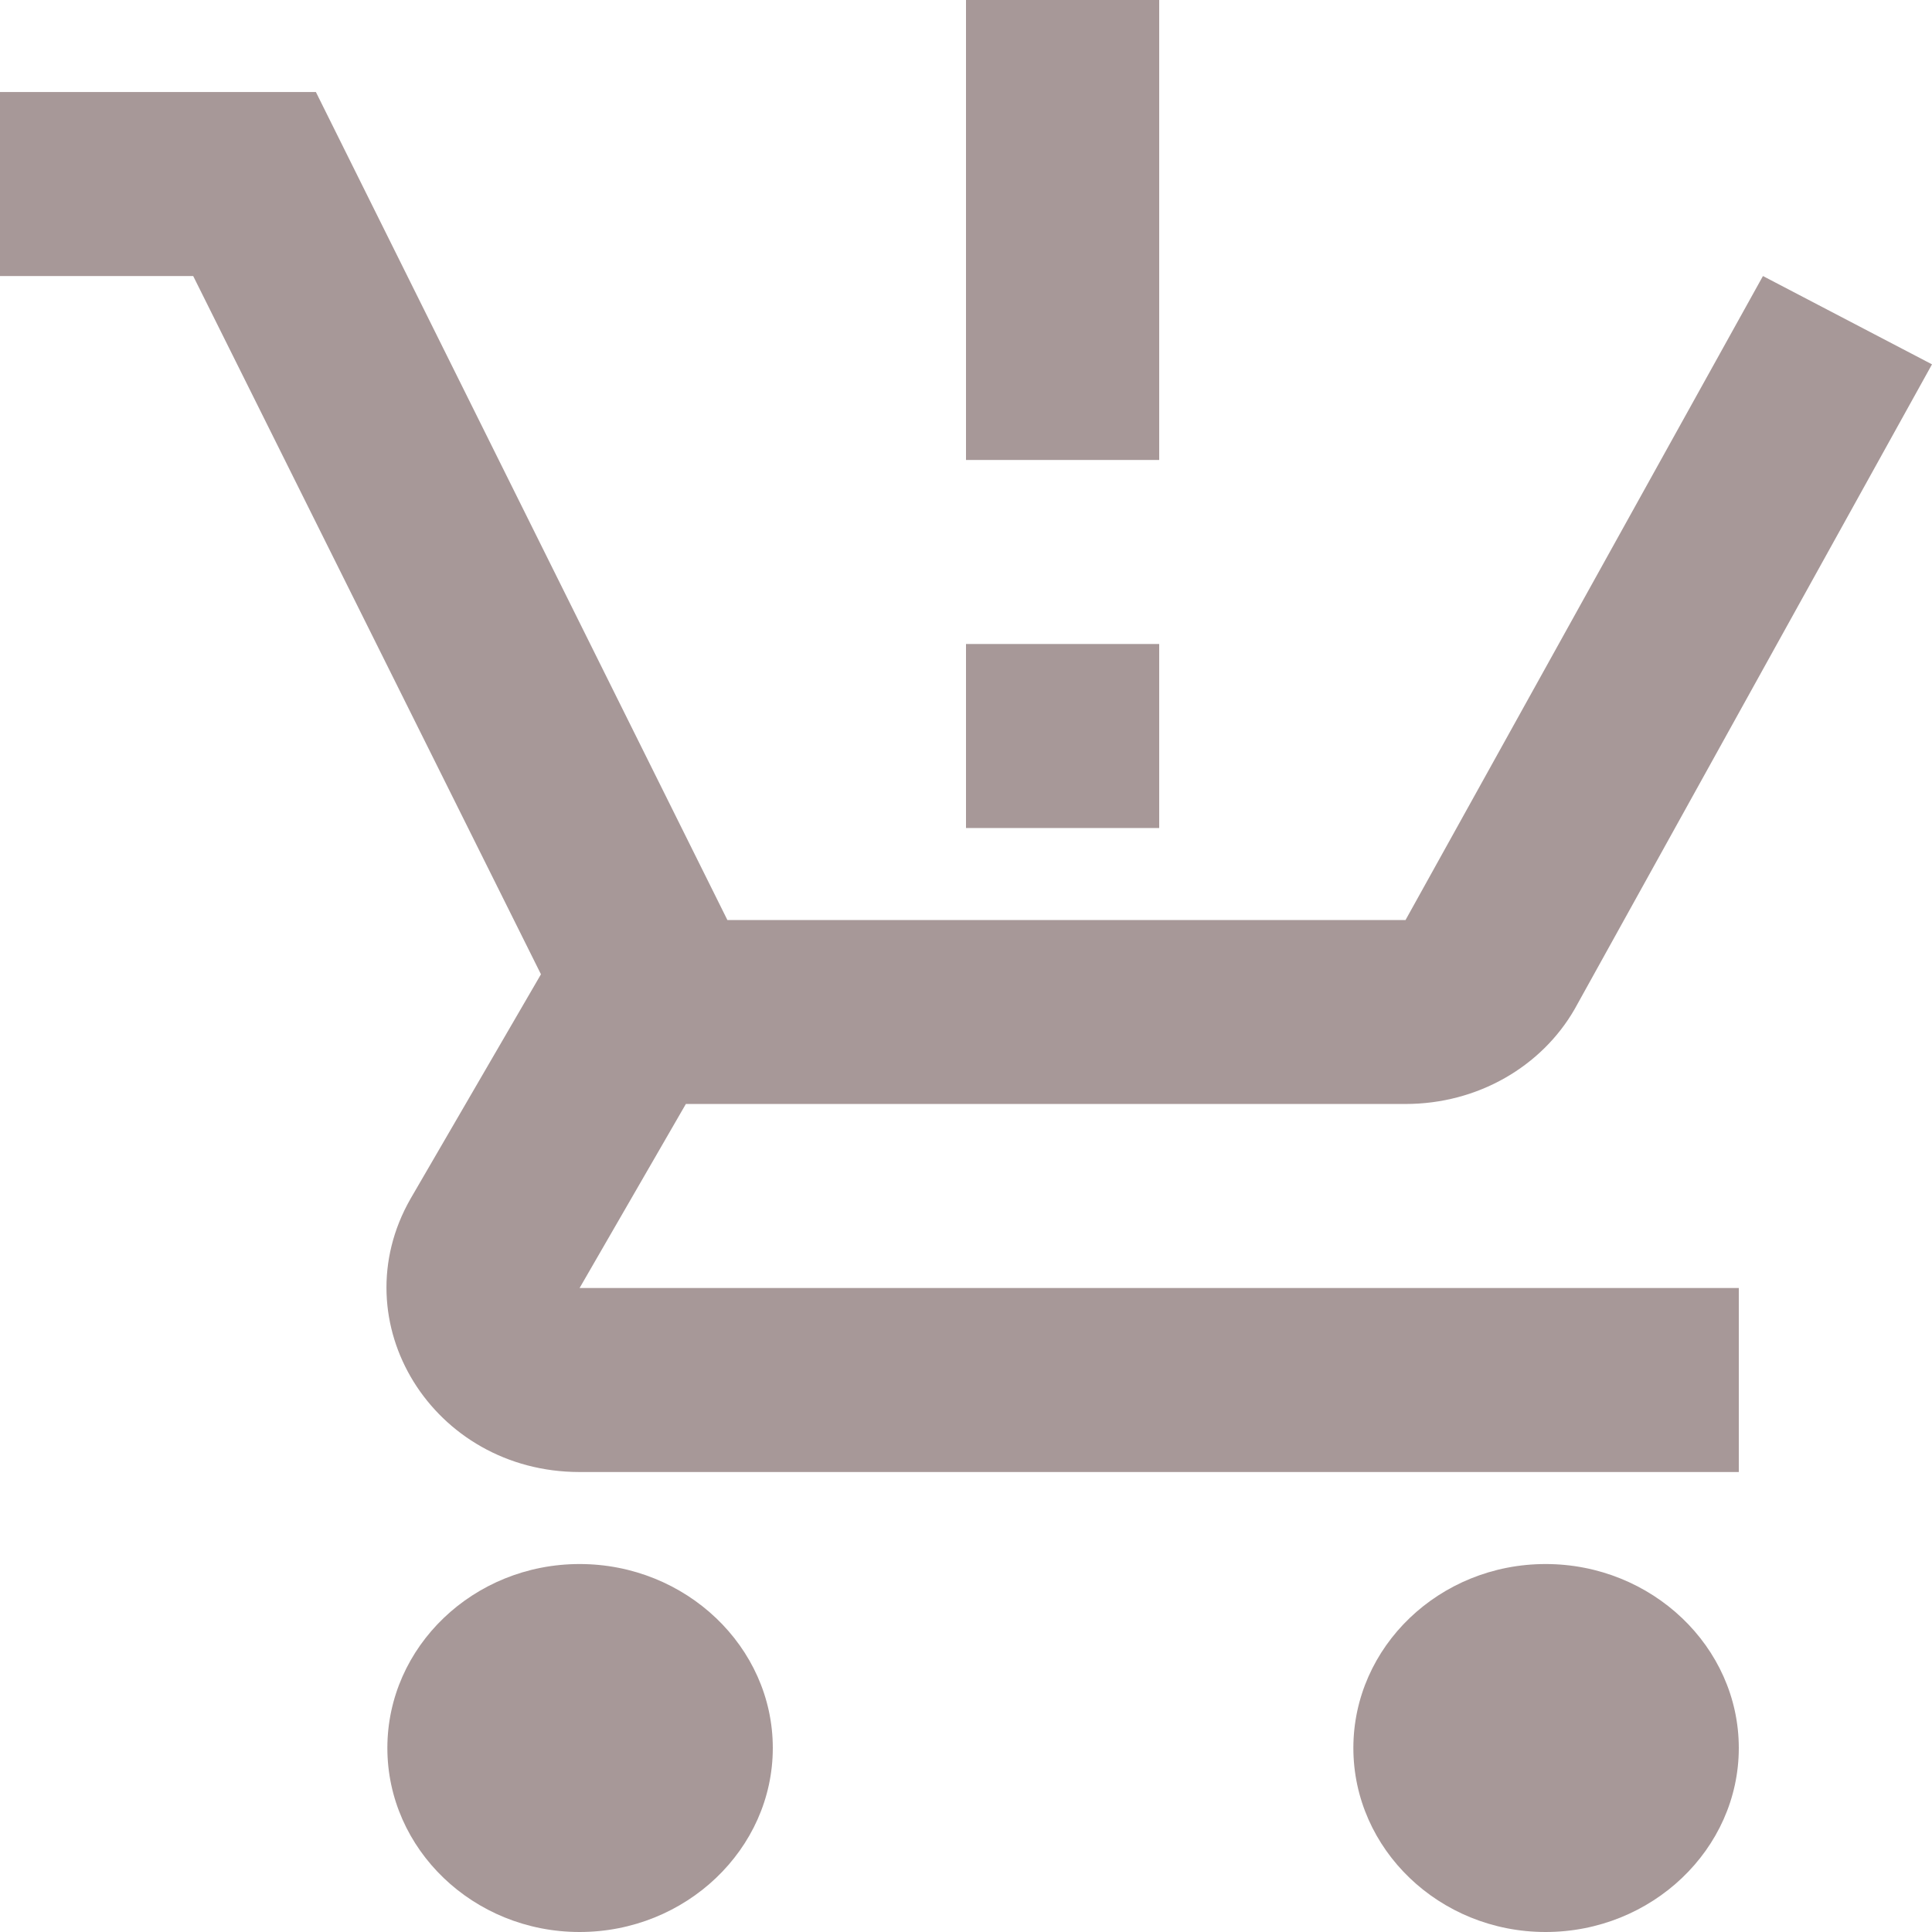 <svg width="24" height="24" viewBox="0 0 24 24" fill="none" xmlns="http://www.w3.org/2000/svg">
<path d="M14.4 10.286H12V8H14.4V10.286ZM14.4 5.714H12V0H14.4V5.714ZM7.2 19.429C5.88 19.429 4.812 20.457 4.812 21.714C4.812 22.971 5.88 24 7.2 24C8.52 24 9.6 22.971 9.6 21.714C9.6 20.457 8.52 19.429 7.2 19.429ZM19.2 19.429C17.88 19.429 16.812 20.457 16.812 21.714C16.812 22.971 17.88 24 19.2 24C20.52 24 21.6 22.971 21.6 21.714C21.6 20.457 20.52 19.429 19.2 19.429ZM8.52 13.714H17.46C18.36 13.714 19.152 13.246 19.56 12.537L24 4.526L21.9 3.429L17.46 11.429H9.036L3.924 1.143H0V3.429H2.4L6.72 12.103L5.1 14.891C4.224 16.423 5.376 18.286 7.2 18.286H21.6V16H7.2L8.52 13.714Z" fill="#A79898"/>
</svg>
